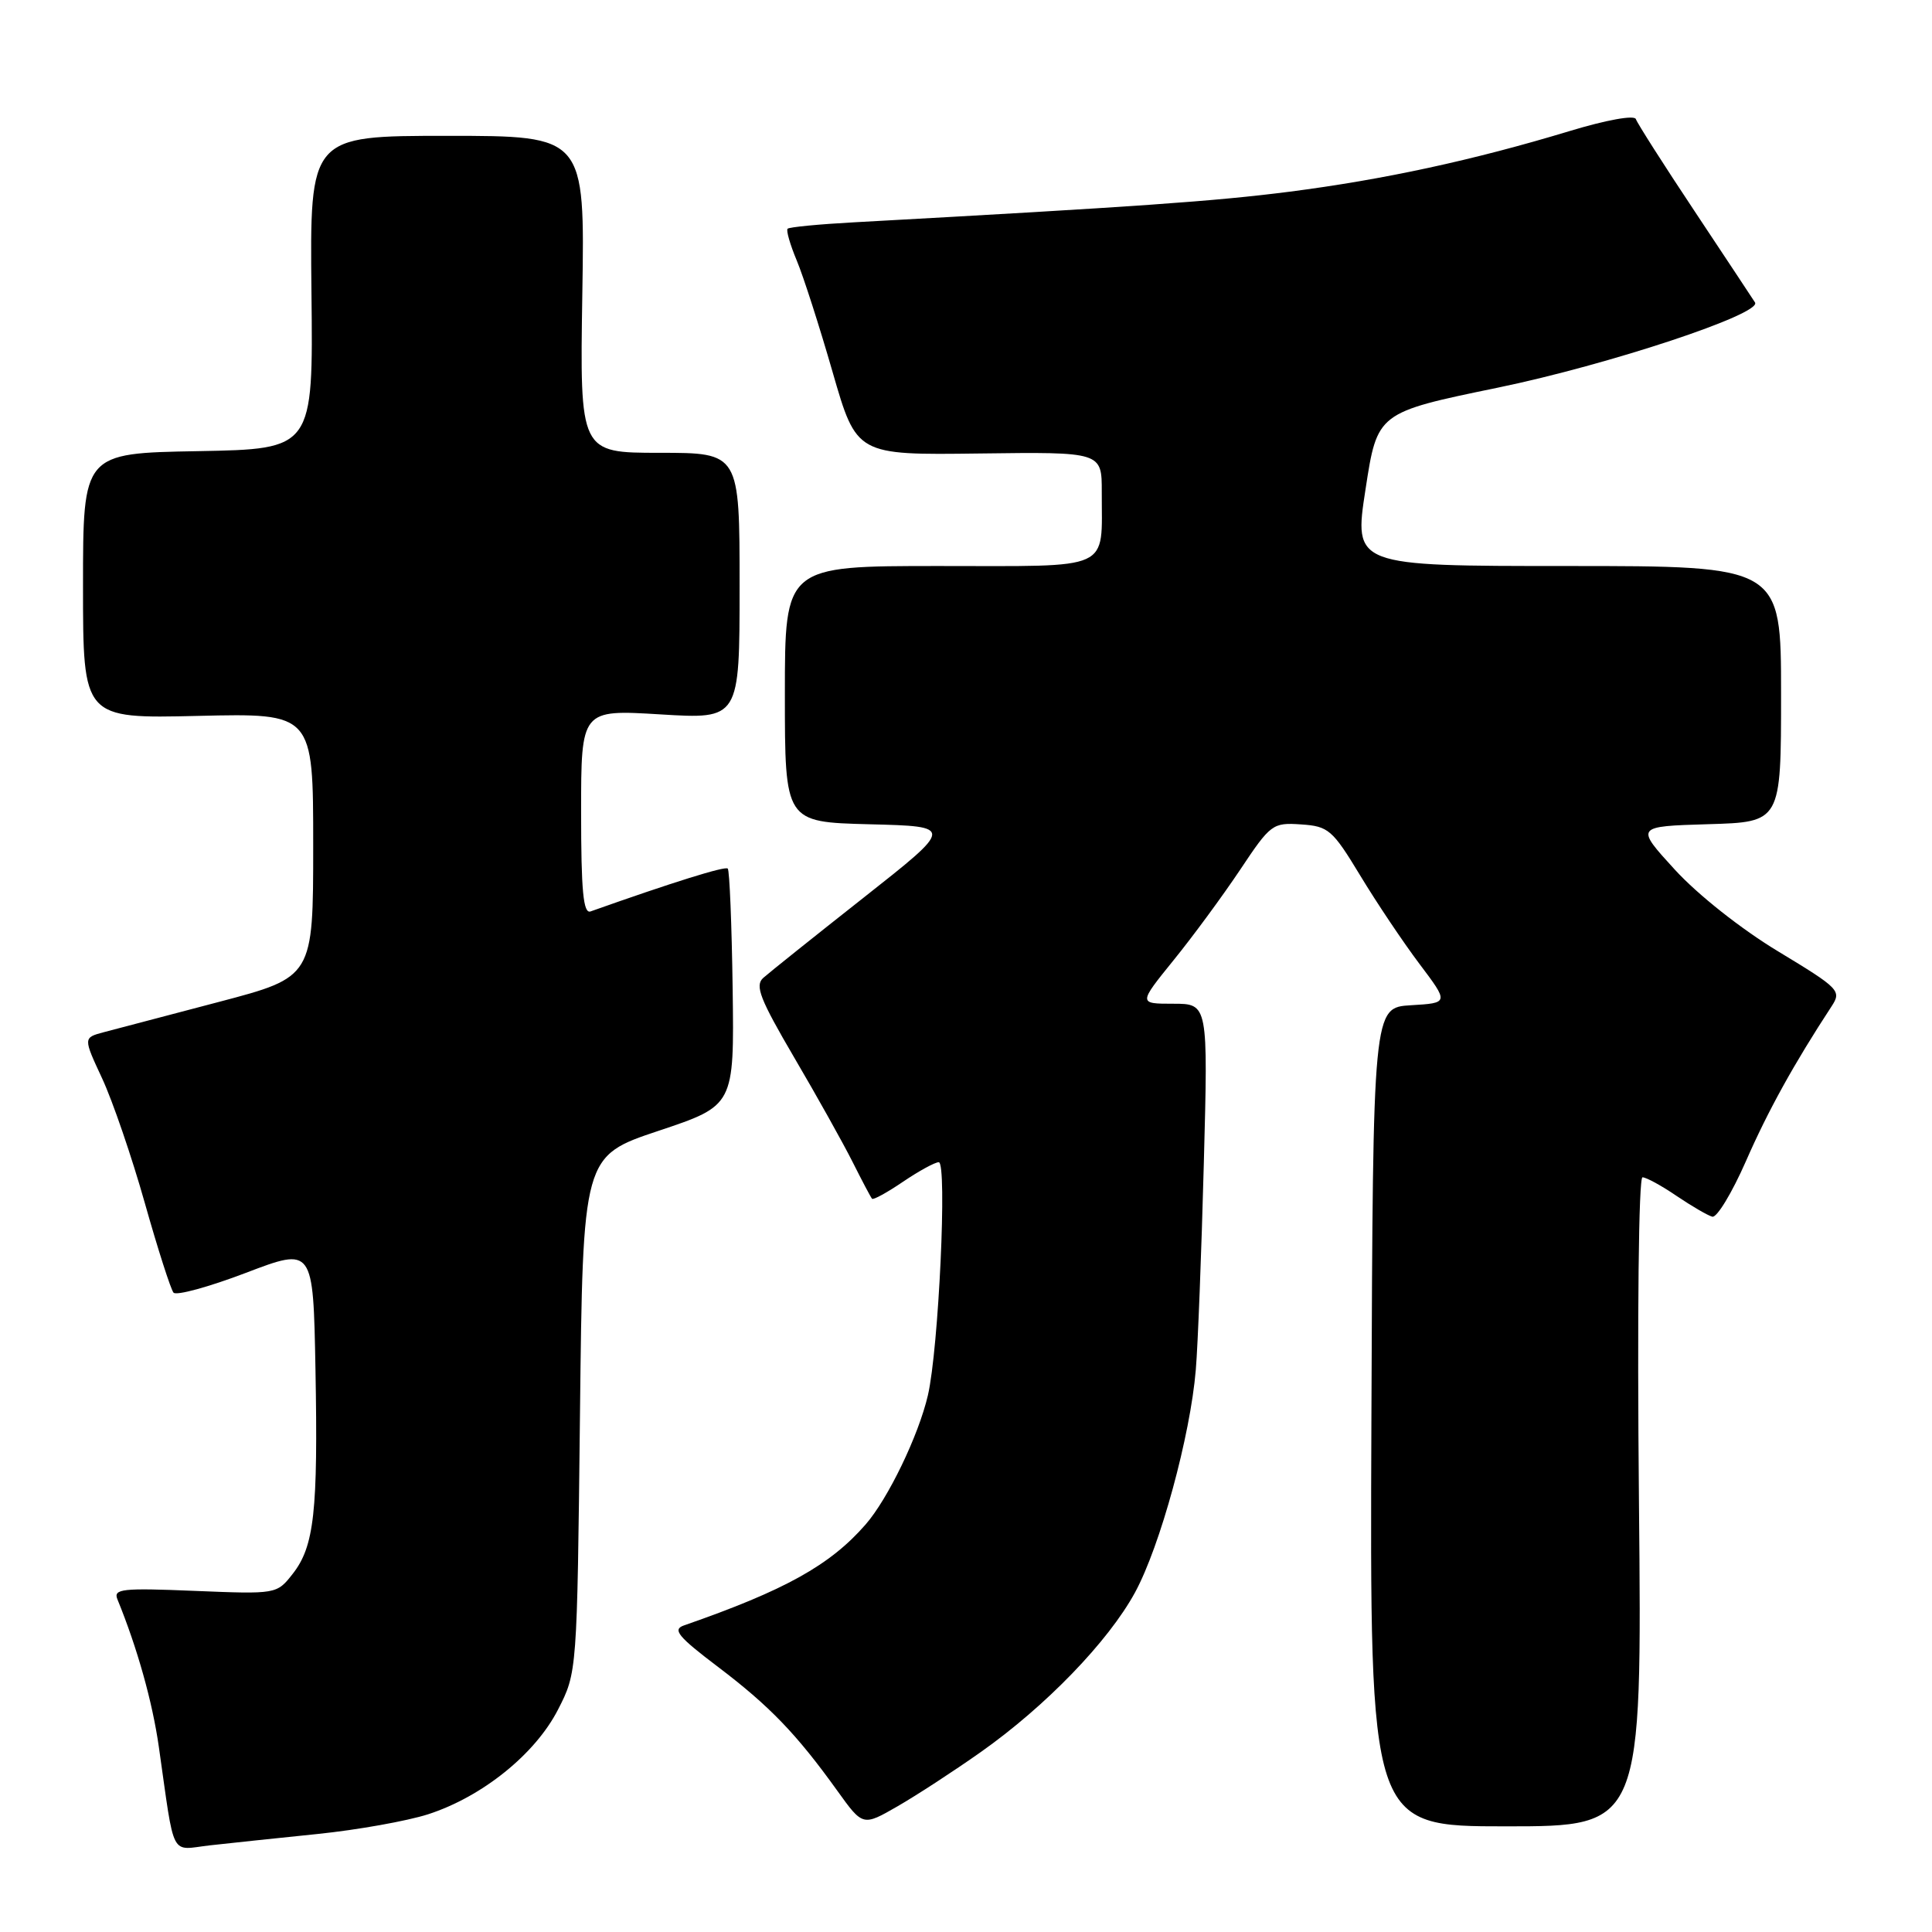 <?xml version="1.0" encoding="UTF-8" standalone="no"?>
<!DOCTYPE svg PUBLIC "-//W3C//DTD SVG 1.1//EN" "http://www.w3.org/Graphics/SVG/1.1/DTD/svg11.dtd" >
<svg xmlns="http://www.w3.org/2000/svg" xmlns:xlink="http://www.w3.org/1999/xlink" version="1.1" viewBox="0 0 256 256">
 <g >
 <path fill="currentColor"
d=" M 42.10 243.01 C 47.37 242.47 53.96 241.29 56.73 240.40 C 63.89 238.08 70.90 232.45 73.93 226.55 C 76.47 221.60 76.47 221.60 76.85 187.40 C 77.23 153.19 77.23 153.19 87.26 149.84 C 97.29 146.49 97.29 146.49 97.08 131.01 C 96.96 122.50 96.67 115.33 96.43 115.09 C 96.08 114.74 89.10 116.92 78.25 120.77 C 77.29 121.11 77.00 118.06 77.00 107.62 C 77.00 94.02 77.00 94.02 87.50 94.66 C 98.00 95.30 98.00 95.30 98.00 77.65 C 98.00 60.00 98.00 60.00 87.41 60.00 C 76.83 60.00 76.83 60.00 77.16 39.00 C 77.50 18.00 77.50 18.00 59.27 18.00 C 41.05 18.00 41.05 18.00 41.27 38.75 C 41.50 59.50 41.50 59.50 26.25 59.78 C 11.00 60.05 11.00 60.05 11.00 77.64 C 11.00 95.22 11.00 95.22 26.25 94.86 C 41.50 94.50 41.50 94.50 41.50 111.99 C 41.50 129.47 41.50 129.47 29.00 132.76 C 22.12 134.57 15.27 136.38 13.76 136.77 C 11.02 137.50 11.02 137.50 13.54 142.91 C 14.92 145.88 17.47 153.31 19.19 159.41 C 20.91 165.51 22.63 170.85 22.99 171.28 C 23.36 171.71 27.67 170.53 32.58 168.66 C 41.50 165.26 41.50 165.26 41.80 181.38 C 42.15 200.31 41.64 204.91 38.78 208.55 C 36.67 211.24 36.63 211.24 25.79 210.80 C 16.18 210.40 14.99 210.53 15.56 211.92 C 18.21 218.41 20.20 225.52 21.05 231.49 C 23.20 246.54 22.47 245.13 27.80 244.52 C 30.39 244.23 36.82 243.55 42.10 243.01 Z  M 129.94 232.17 C 138.56 226.09 146.86 217.50 150.39 211.02 C 153.73 204.89 157.73 190.23 158.45 181.50 C 158.73 178.20 159.20 165.94 159.51 154.25 C 160.08 133.00 160.08 133.00 155.46 133.00 C 150.84 133.00 150.84 133.00 155.49 127.25 C 158.06 124.09 162.03 118.68 164.33 115.24 C 168.36 109.19 168.63 108.98 172.40 109.24 C 176.03 109.48 176.56 109.94 180.23 116.00 C 182.39 119.58 185.92 124.84 188.07 127.70 C 191.99 132.90 191.99 132.90 186.96 133.20 C 181.93 133.50 181.93 133.50 181.72 187.75 C 181.50 242.00 181.50 242.00 199.54 242.00 C 217.58 242.00 217.58 242.00 217.17 199.00 C 216.93 174.21 217.13 156.00 217.64 156.00 C 218.13 156.00 220.17 157.11 222.16 158.47 C 224.16 159.82 226.29 161.06 226.89 161.22 C 227.50 161.37 229.50 158.06 231.35 153.85 C 234.28 147.16 237.72 140.94 242.69 133.35 C 244.04 131.29 243.74 130.98 235.64 126.08 C 230.73 123.12 224.97 118.56 221.93 115.24 C 216.68 109.50 216.68 109.50 226.34 109.21 C 236.00 108.93 236.00 108.93 236.00 91.96 C 236.00 75.00 236.00 75.00 207.69 75.00 C 179.37 75.00 179.37 75.00 180.94 64.83 C 182.50 54.66 182.50 54.66 198.50 51.36 C 213.12 48.34 233.49 41.59 232.55 40.08 C 232.35 39.76 228.79 34.38 224.64 28.13 C 220.48 21.88 216.94 16.32 216.76 15.78 C 216.57 15.22 212.85 15.89 207.97 17.37 C 195.22 21.23 183.36 23.80 170.80 25.41 C 160.92 26.67 150.75 27.39 113.12 29.46 C 108.52 29.71 104.57 30.09 104.36 30.31 C 104.15 30.52 104.69 32.41 105.57 34.51 C 106.45 36.61 108.59 43.27 110.33 49.32 C 113.50 60.30 113.50 60.30 129.75 60.09 C 146.00 59.88 146.00 59.88 145.99 65.19 C 145.96 75.78 147.68 75.00 124.38 75.00 C 104.00 75.00 104.00 75.00 104.00 91.97 C 104.00 108.93 104.00 108.93 115.20 109.22 C 126.41 109.50 126.41 109.50 114.45 118.93 C 107.88 124.11 101.89 128.90 101.13 129.58 C 100.00 130.60 100.70 132.38 105.25 140.15 C 108.27 145.29 111.75 151.53 112.99 154.00 C 114.23 156.47 115.38 158.65 115.55 158.84 C 115.71 159.03 117.56 158.01 119.65 156.59 C 121.75 155.17 123.88 154.00 124.39 154.00 C 125.53 154.00 124.38 178.73 122.95 184.89 C 121.71 190.22 117.67 198.60 114.69 202.01 C 109.99 207.40 104.02 210.72 90.62 215.38 C 89.07 215.92 89.84 216.86 95.15 220.88 C 101.97 226.05 105.55 229.76 110.96 237.30 C 114.33 241.99 114.33 241.99 118.92 239.35 C 121.44 237.90 126.40 234.67 129.94 232.17 Z "/>
</g>
</svg>